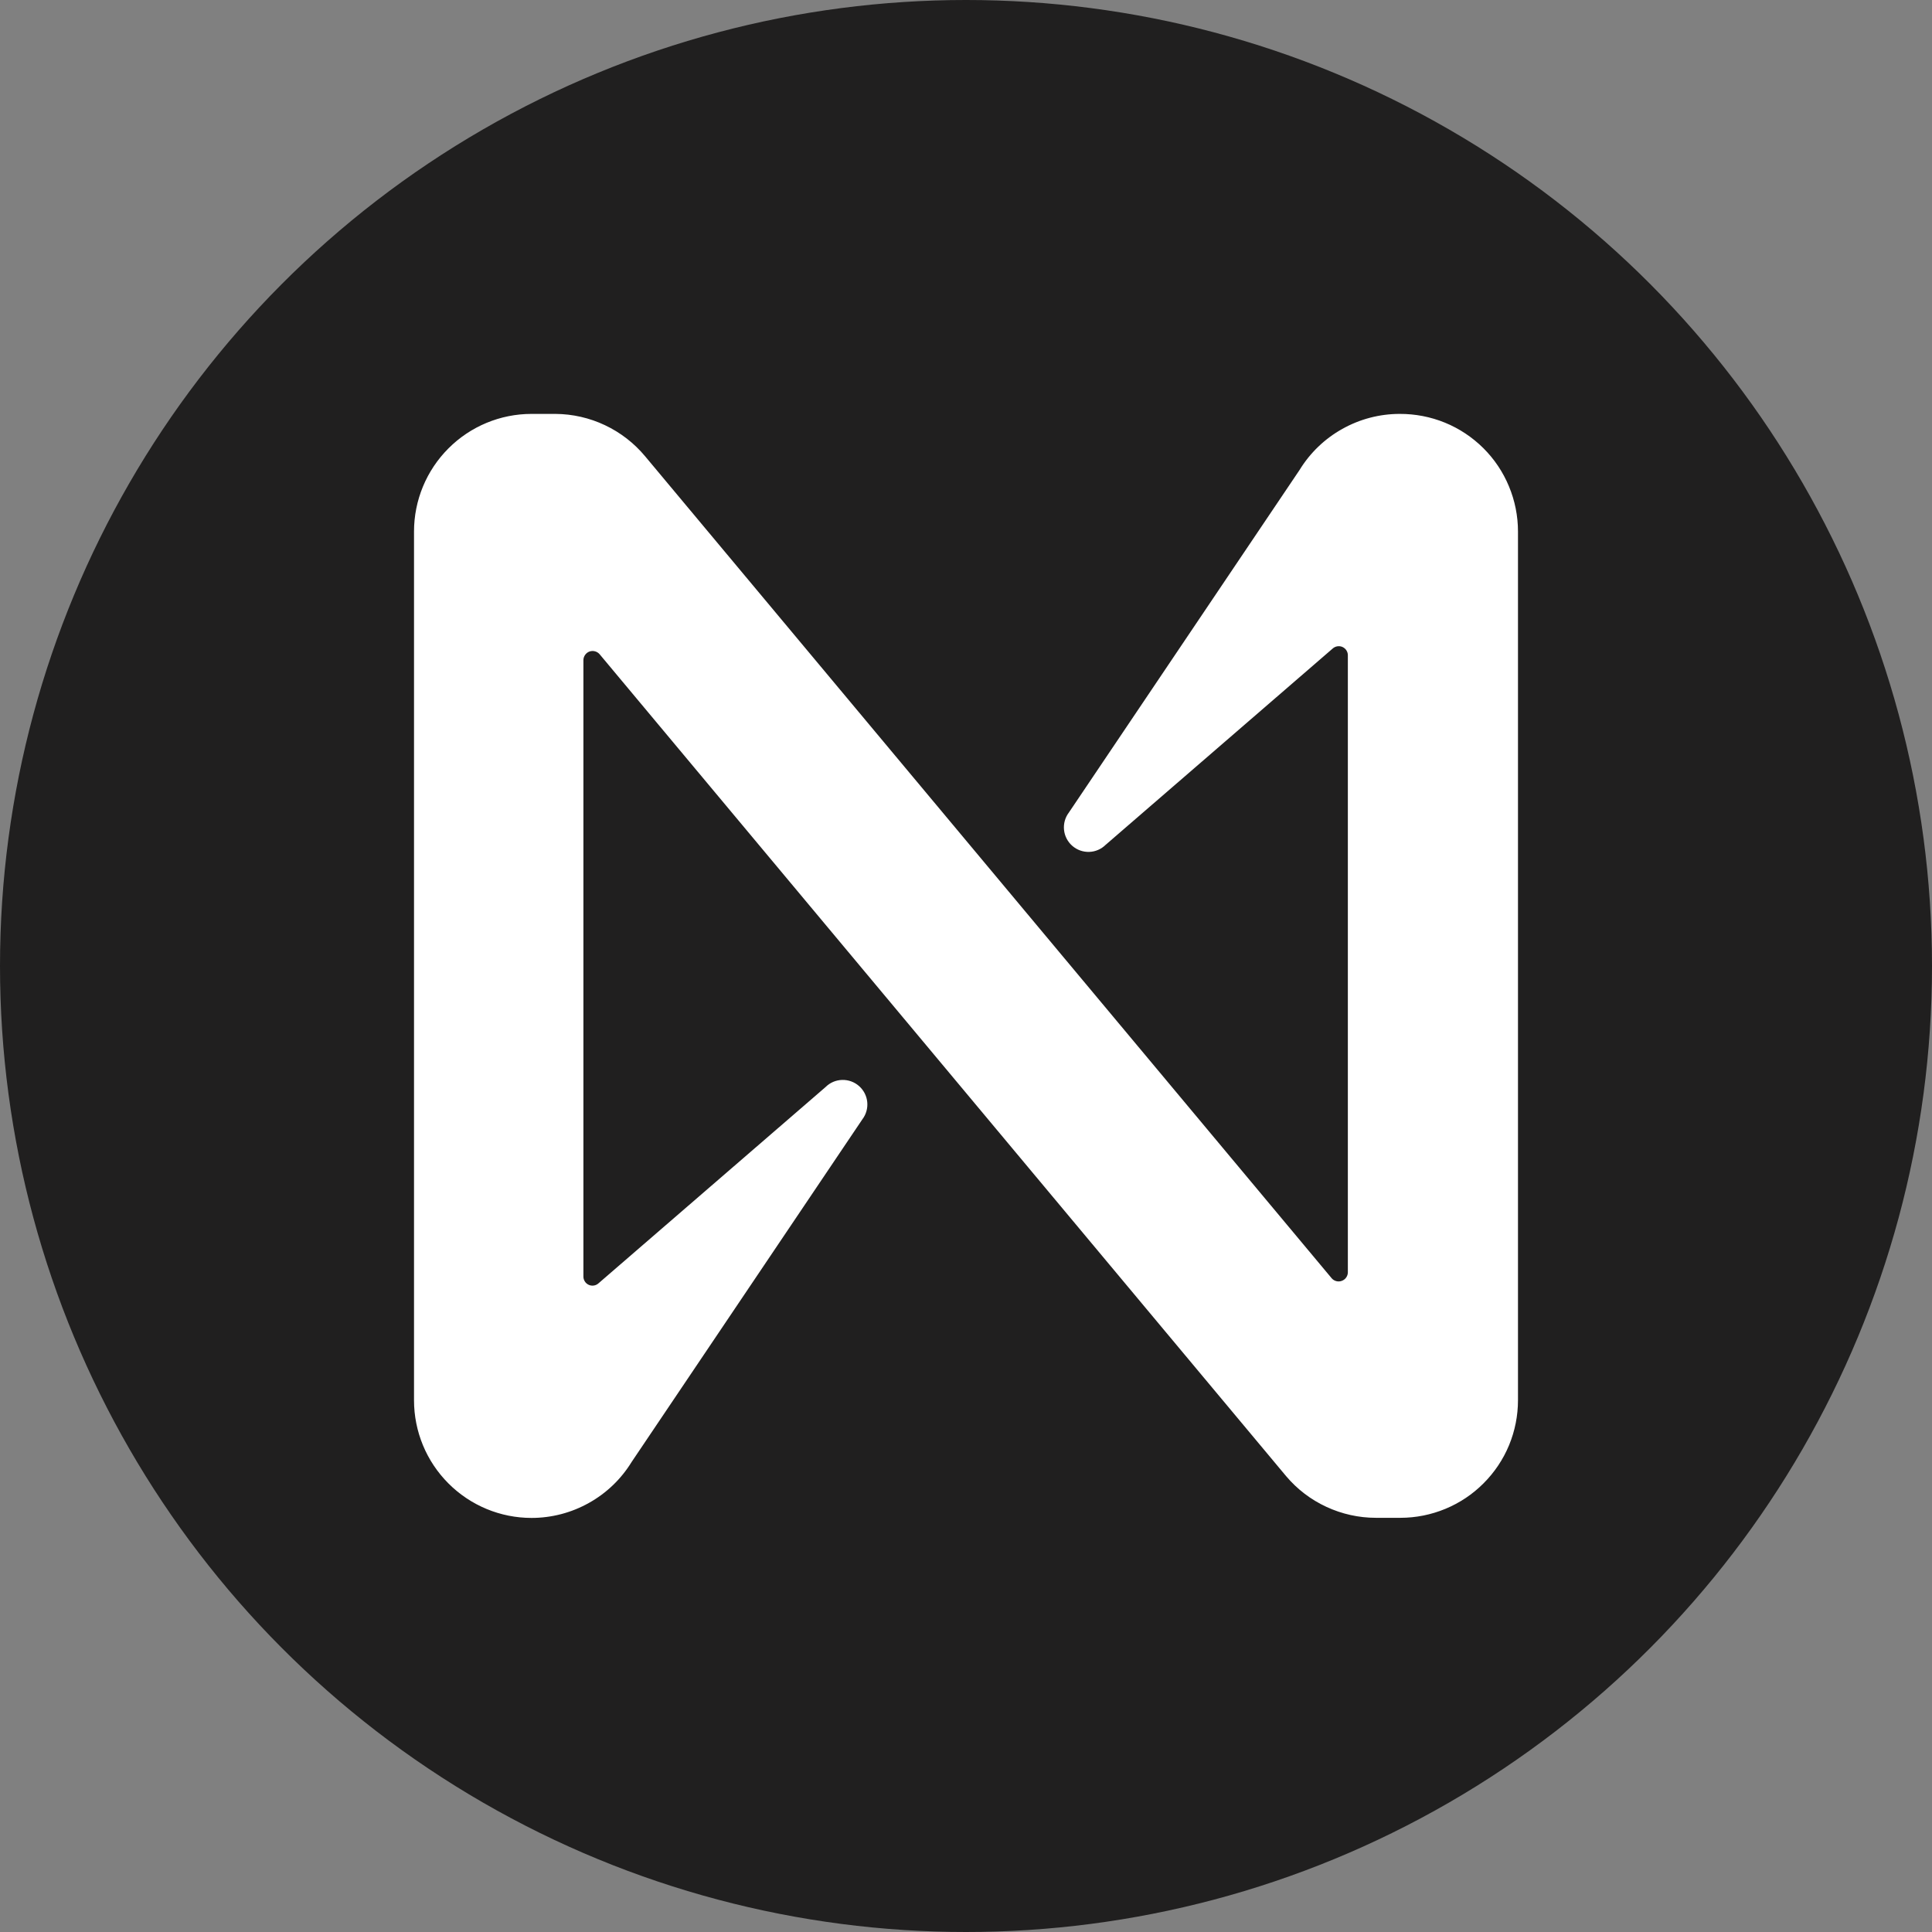 <svg width="34" height="34" viewBox="0 0 34 34" fill="none" xmlns="http://www.w3.org/2000/svg">
    <rect x="0" y="0" width="34" height="34" fill="#808080" stroke="none"/>
    <circle cx="17" cy="17" r="17" fill="#201F1F"/>
    <path d="M22.87 8.271L18.81 14.3C18.744 14.387 18.714 14.496 18.725 14.604C18.736 14.713 18.788 14.813 18.87 14.885C18.952 14.957 19.058 14.995 19.167 14.992C19.276 14.989 19.38 14.944 19.457 14.868L23.452 11.414C23.475 11.393 23.504 11.379 23.535 11.374C23.566 11.369 23.598 11.373 23.626 11.386C23.654 11.399 23.679 11.42 23.695 11.446C23.712 11.473 23.721 11.504 23.72 11.535V22.391C23.72 22.424 23.709 22.456 23.69 22.483C23.671 22.51 23.644 22.53 23.613 22.541C23.582 22.553 23.549 22.554 23.517 22.546C23.485 22.538 23.456 22.52 23.435 22.495L11.354 8.031C11.161 7.799 10.92 7.612 10.647 7.483C10.375 7.354 10.077 7.286 9.775 7.284H9.354C8.806 7.284 8.28 7.502 7.892 7.891C7.504 8.279 7.286 8.805 7.286 9.354V24.642C7.286 25.192 7.504 25.718 7.892 26.106C8.28 26.495 8.806 26.713 9.354 26.713C9.708 26.713 10.056 26.622 10.364 26.449C10.673 26.277 10.932 26.028 11.117 25.726L15.177 19.697C15.243 19.61 15.273 19.501 15.262 19.393C15.251 19.284 15.199 19.184 15.117 19.112C15.035 19.04 14.929 19.002 14.82 19.005C14.711 19.008 14.607 19.052 14.53 19.129L10.534 22.583C10.511 22.604 10.483 22.618 10.452 22.623C10.421 22.628 10.389 22.624 10.361 22.611C10.332 22.598 10.308 22.577 10.292 22.551C10.275 22.524 10.266 22.494 10.267 22.462V11.617C10.267 11.584 10.278 11.552 10.297 11.525C10.316 11.498 10.343 11.477 10.373 11.466C10.405 11.455 10.438 11.453 10.47 11.462C10.502 11.47 10.53 11.488 10.552 11.513L22.633 25.977C22.827 26.207 23.069 26.392 23.342 26.518C23.615 26.645 23.913 26.711 24.214 26.711H24.645C24.917 26.711 25.186 26.657 25.437 26.553C25.688 26.449 25.916 26.297 26.108 26.104C26.3 25.912 26.453 25.684 26.557 25.433C26.661 25.181 26.714 24.912 26.714 24.64V9.354C26.714 9.081 26.66 8.811 26.555 8.559C26.451 8.307 26.297 8.078 26.104 7.886C25.91 7.694 25.681 7.541 25.428 7.438C25.176 7.335 24.905 7.283 24.632 7.284C24.279 7.284 23.931 7.375 23.623 7.548C23.314 7.72 23.055 7.969 22.87 8.271Z" fill="white"/>
</svg>
